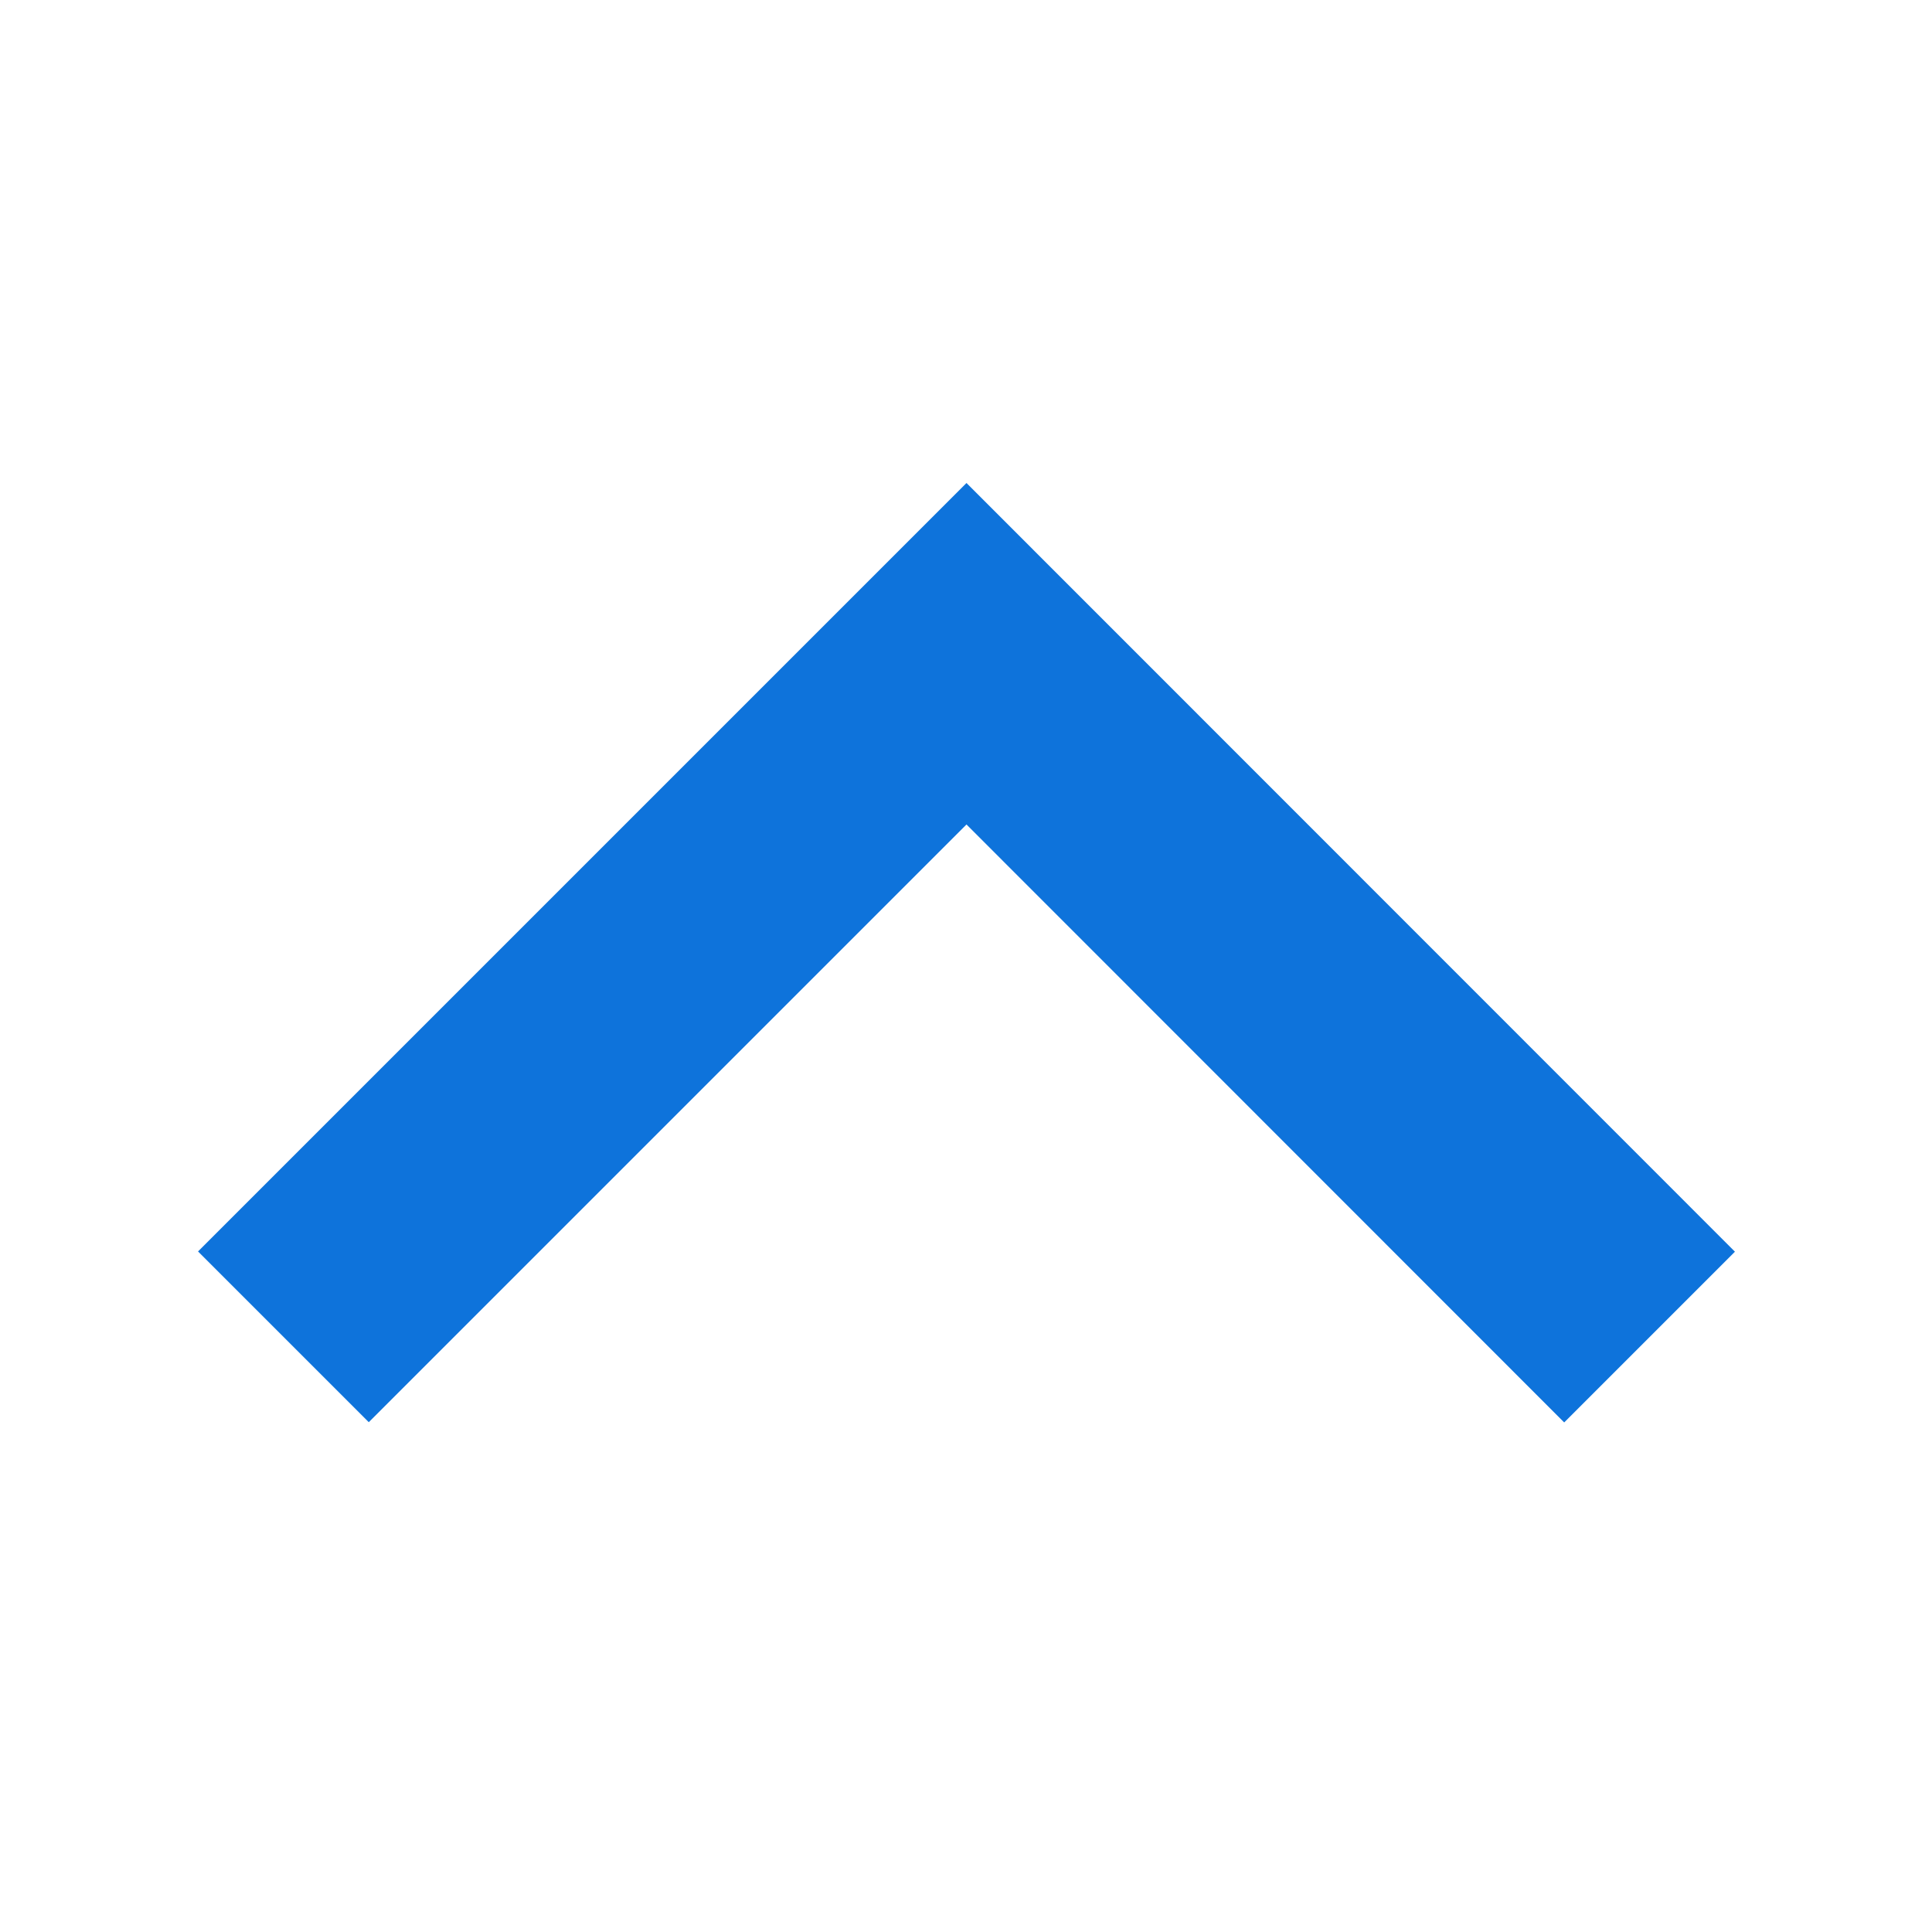 <svg xmlns="http://www.w3.org/2000/svg" width="8" height="8" viewBox="0 0 8 8">
    <path fill="#0E73DB" fill-rule="nonzero" d="M4.002 3.414L6.477 5.89l.707-.707L4.002 2 .82 5.182l.707.707z"/>
</svg>
